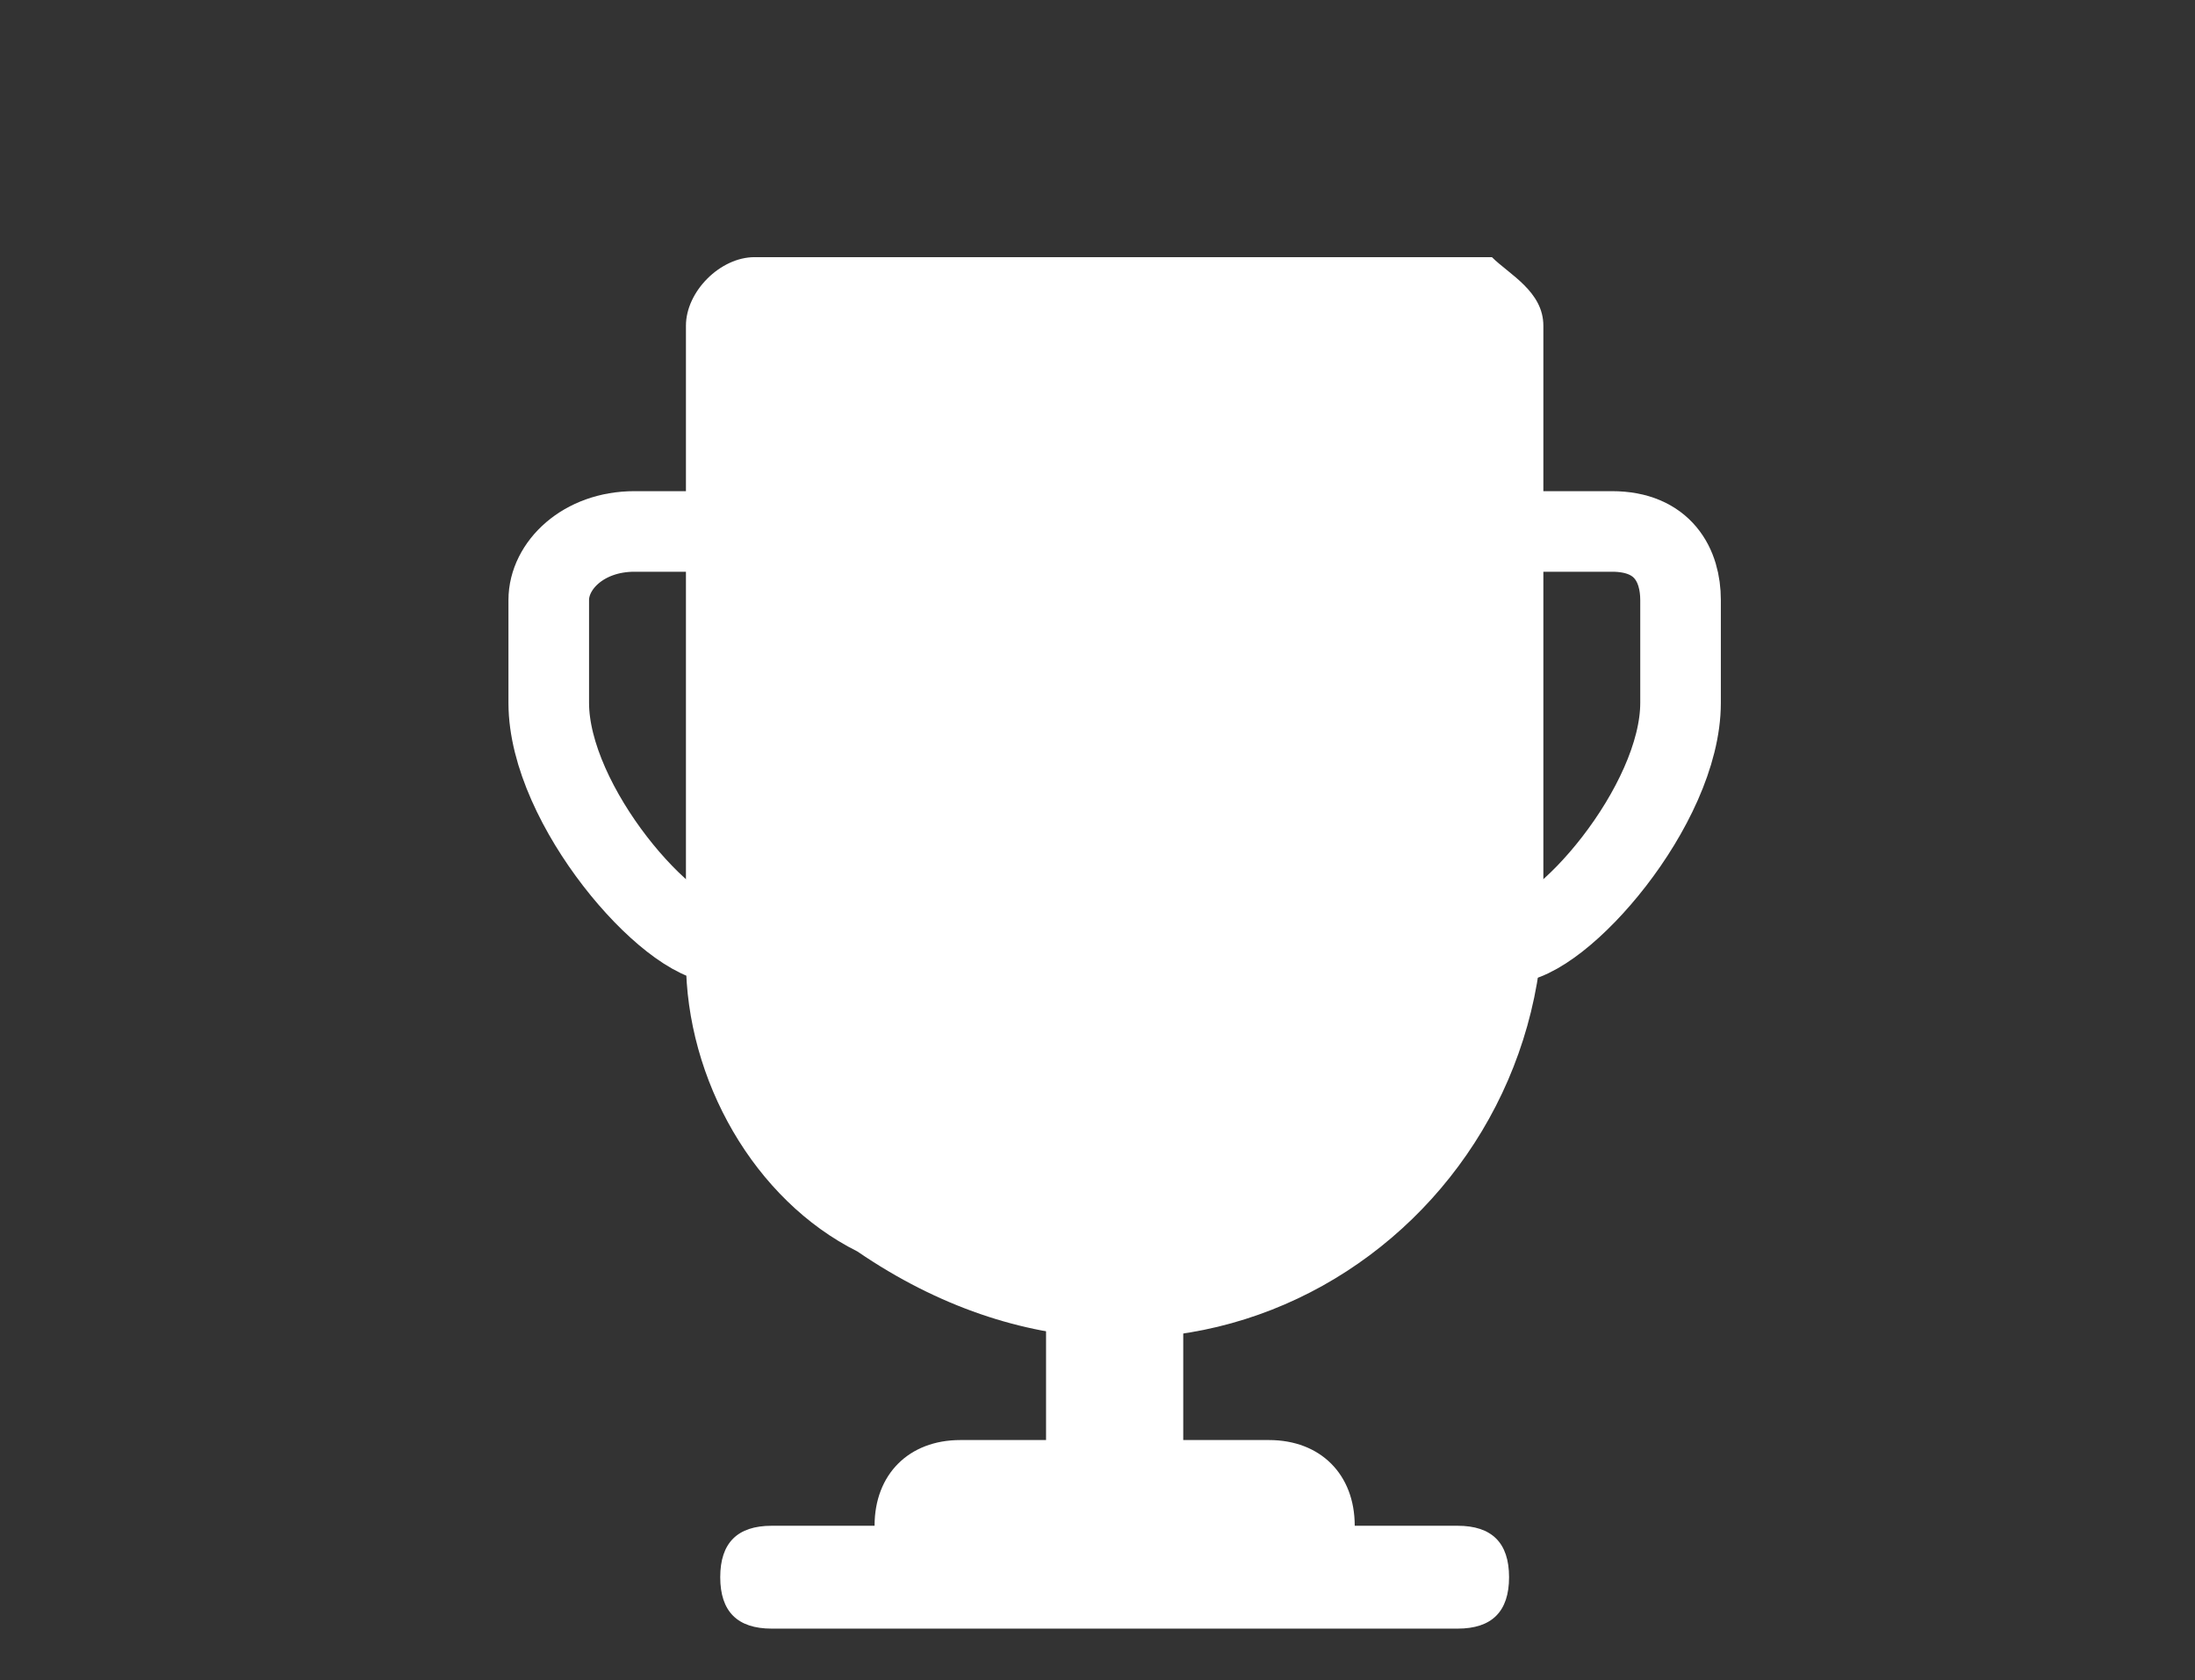 <?xml version="1.0" encoding="utf-8"?>
<!-- Generator: Adobe Illustrator 20.0.0, SVG Export Plug-In . SVG Version: 6.00 Build 0)  -->
<svg version="1.1" id="Layer_1" xmlns="http://www.w3.org/2000/svg" xmlns:xlink="http://www.w3.org/1999/xlink" x="0px" y="0px"
	 viewBox="0 0 12.8 9.8" style="enable-background:new 0 0 12.8 9.8;" xml:space="preserve">
<rect x="0" y="0" width="12.8" height="9.8" fill="#333333" stroke="none"/>
<style type="text/css">
	.st0{fill:#FFFFFF;}
	.st1{fill:none;stroke:#FFFFFF;stroke-width:0.47;stroke-miterlimit:10;}
</style>
<path class="st0" d="M9,5.3c0,1.9-2.1,3.3-4,2C4.4,7,4,6.3,4,5.6l0-3.7c0-0.2,0.2-0.4,0.4-0.4h4.3C8.8,1.6,9,1.7,9,1.9V5.3z"/>
<path class="st1" d="M4.7,3.1c0,0-0.7,0-1,0c-0.3,0-0.5,0.2-0.5,0.4c0,0.3,0,0,0,0.6s0.7,1.4,1,1.4s0.5,0,0.5,0V3.1z"/>
<path class="st1" d="M8.3,3.1c0,0,0.8,0,1.1,0c0.3,0,0.4,0.2,0.4,0.4c0,0.2,0,0,0,0.6s-0.7,1.4-1,1.4c-0.1,0-0.6,0-0.6,0L8.3,3.1z"
	/>
<path class="st0" d="M8.5,8.9C8.5,8.9,8.5,8.9,8.5,8.9c0,0-0.5,0-0.6,0c0-0.3-0.2-0.5-0.5-0.5c-0.3,0-0.5,0-0.5,0l0-1.7H6.1v1.7
	c0,0-0.2,0-0.5,0S5.1,8.6,5.1,8.9c-0.1,0-0.6,0-0.6,0C4.3,8.9,4.2,9,4.2,9.2c0,0.2,0.1,0.3,0.3,0.3h4c0.2,0,0.3-0.1,0.3-0.3
	C8.8,9,8.7,8.9,8.5,8.9z"/>
</svg>
